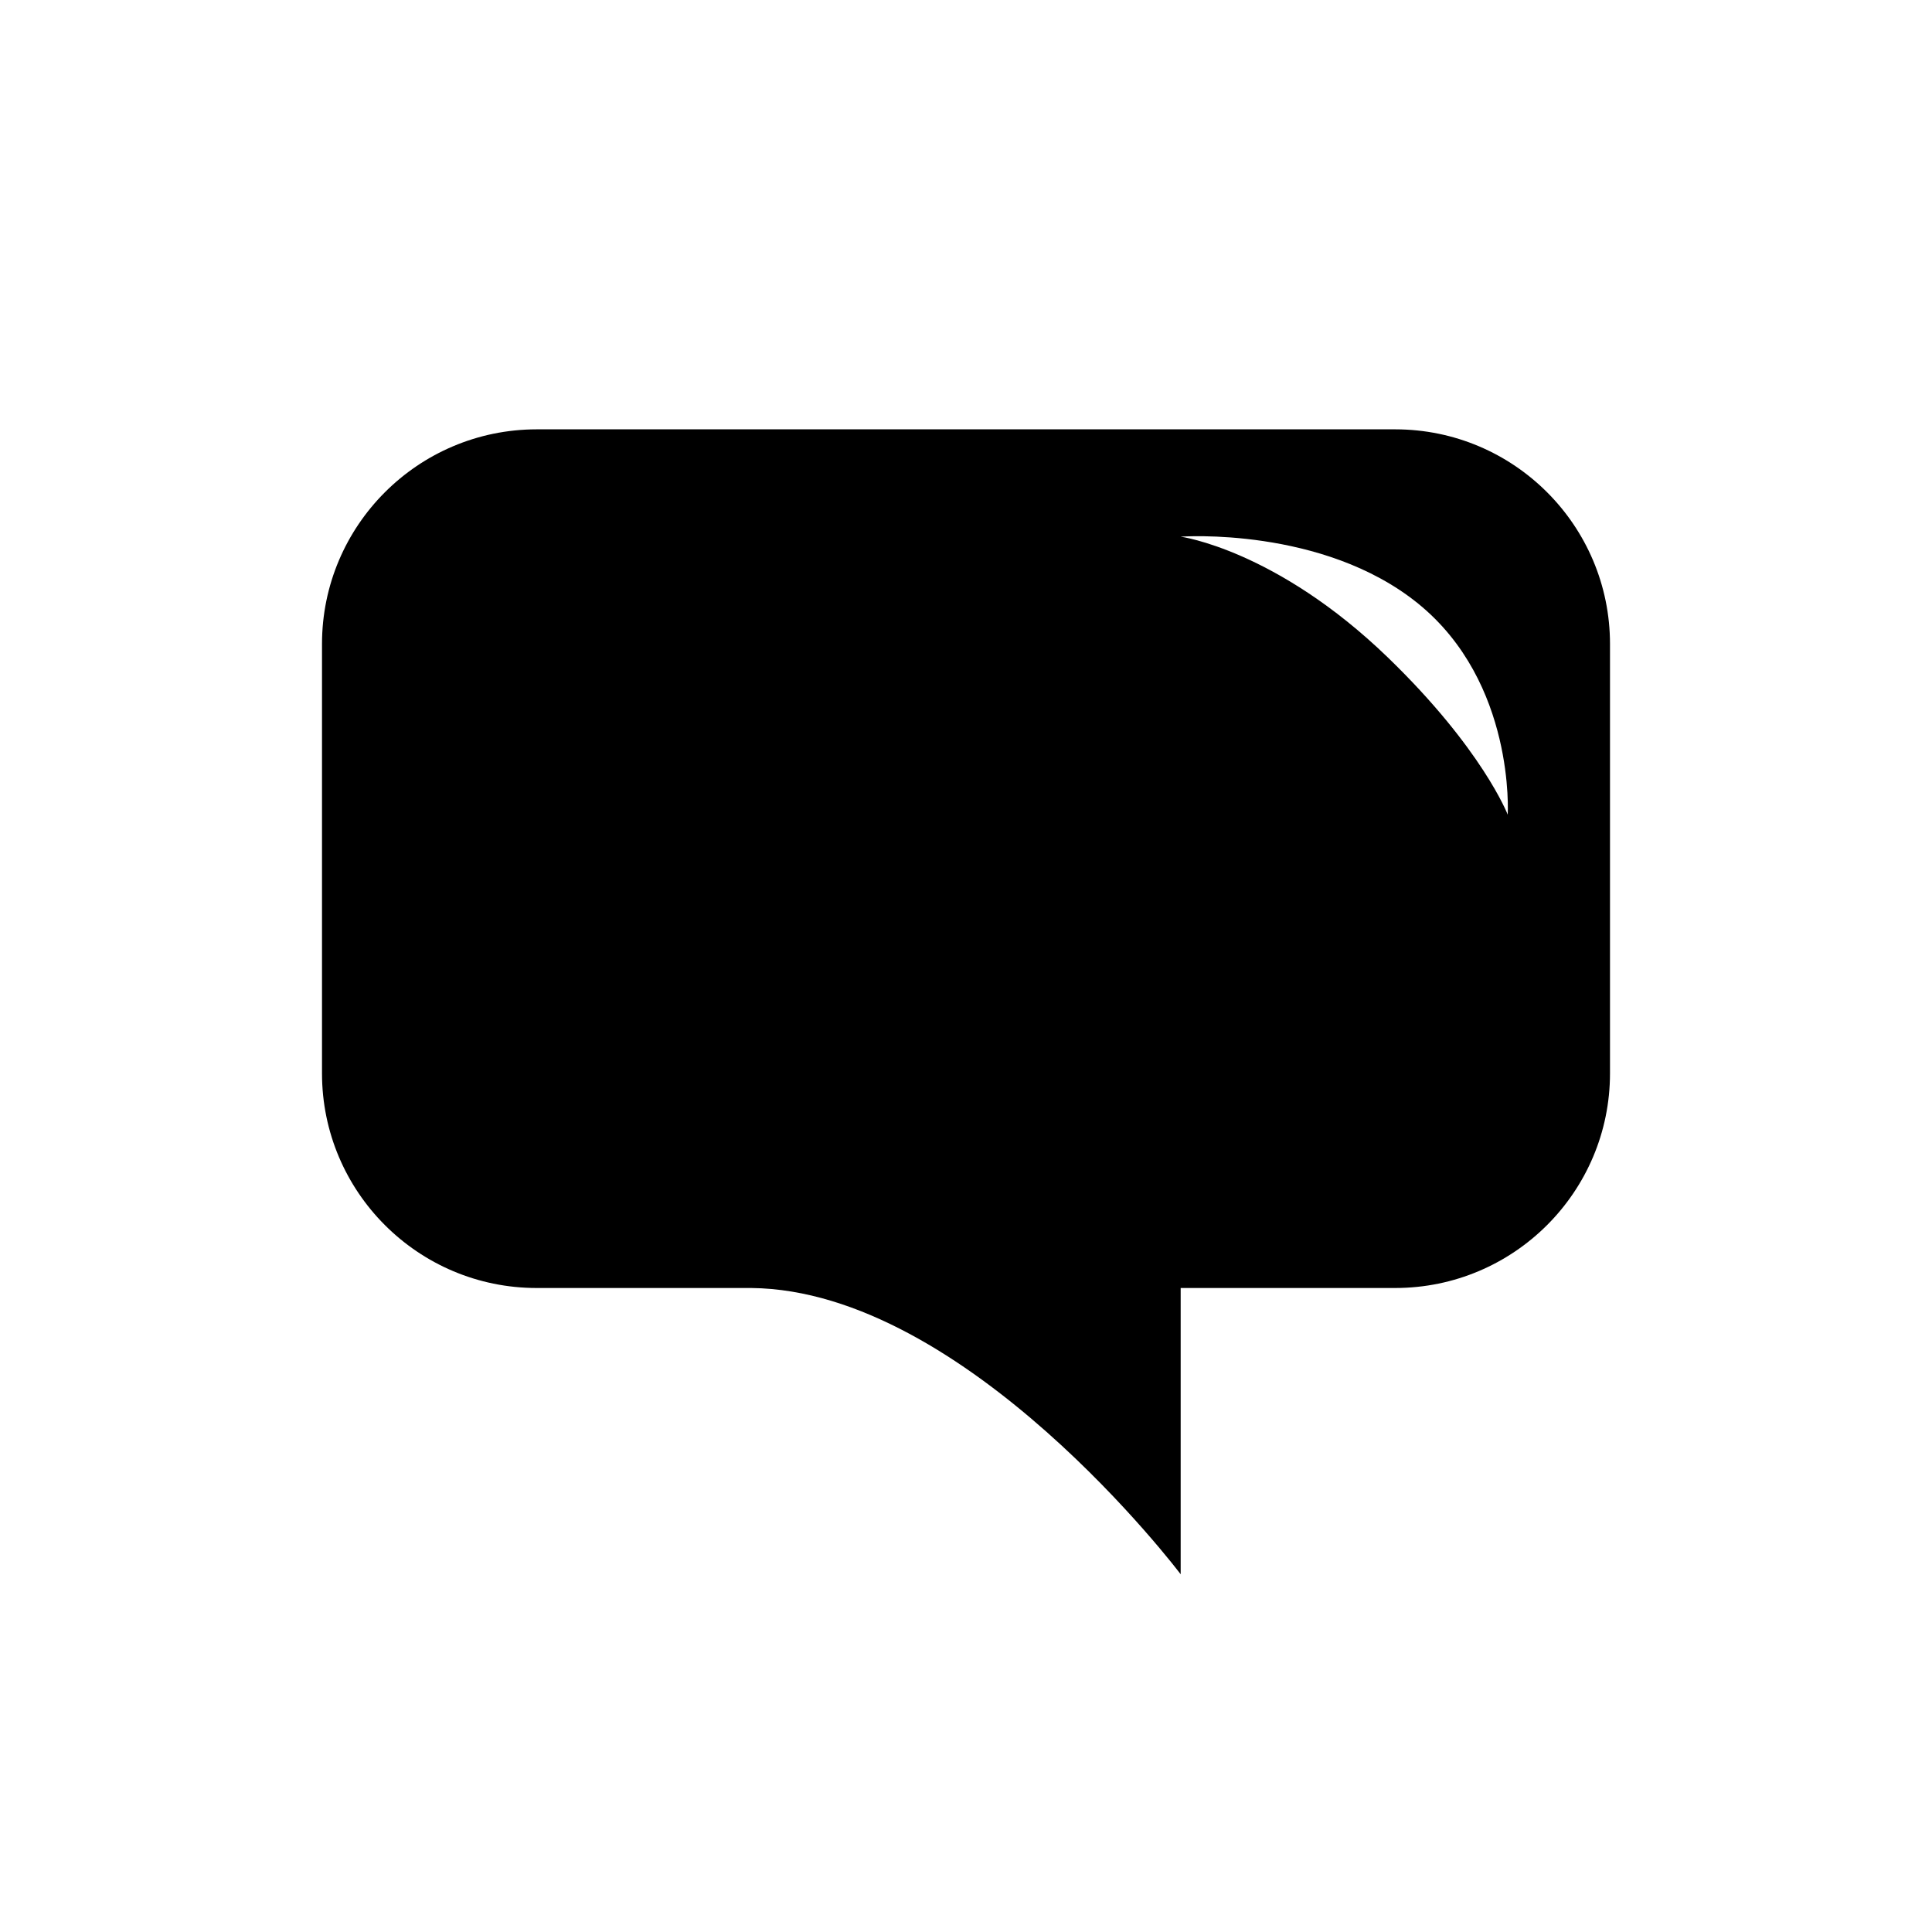 <?xml version="1.0" encoding="UTF-8" standalone="no"?><!DOCTYPE svg PUBLIC "-//W3C//DTD SVG 1.1//EN" "http://www.w3.org/Graphics/SVG/1.1/DTD/svg11.dtd"><svg width="100%" height="100%" viewBox="0 0 18 18" version="1.1" xmlns="http://www.w3.org/2000/svg" xmlns:xlink="http://www.w3.org/1999/xlink" xml:space="preserve" style="fill-rule:evenodd;clip-rule:evenodd;stroke-linejoin:round;stroke-miterlimit:1.414;"><path d="M7,12l-2,0c-1.104,0 -2,-0.896 -2,-2l0,-4c0,-1.103 0.895,-1.999 2,-2l8,0c1.105,0.001 2,0.897 2,2l0,4c0,1.103 -0.895,1.999 -2,2l-2,0l0,2.667c0,0 -1.997,-2.647 -4,-2.667ZM11,5c0,0 0.891,0.121 1.931,1.126c0.881,0.852 1.116,1.464 1.116,1.464c0,0 0.073,-1.231 -0.835,-1.967c-0.889,-0.72 -2.212,-0.623 -2.212,-0.623Z" style="fill:#000;"/></svg>